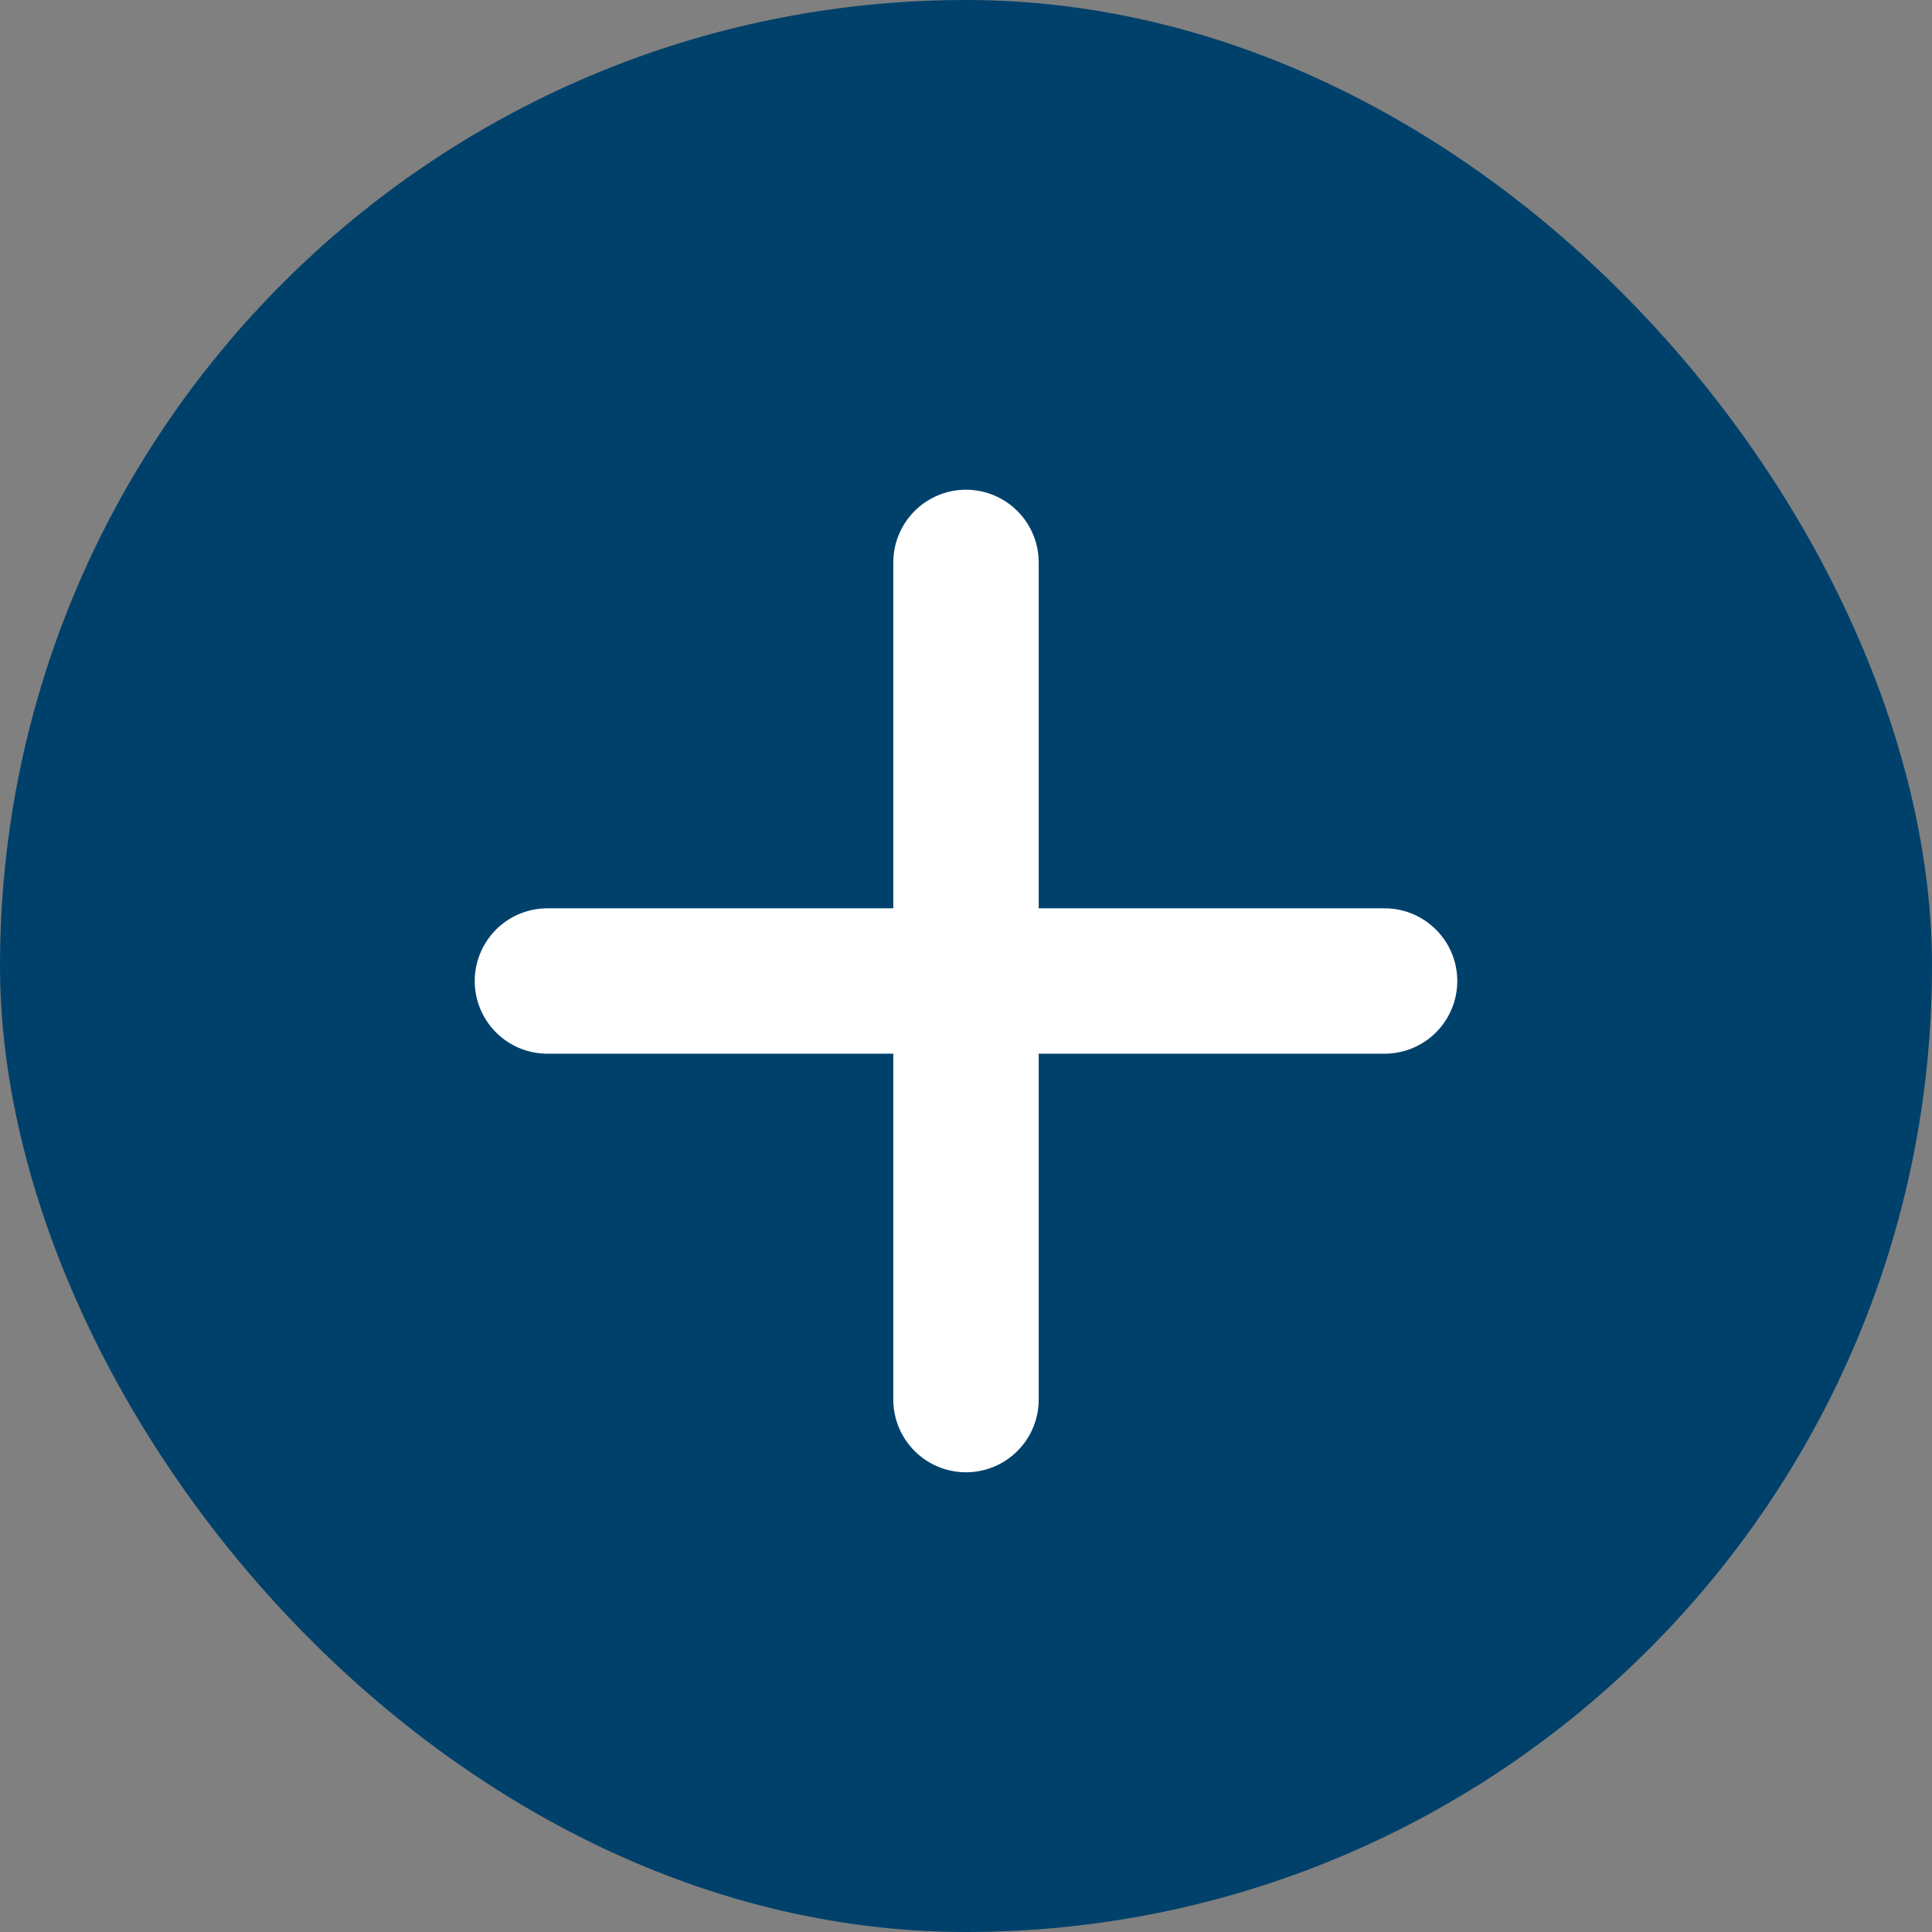 <svg xmlns="http://www.w3.org/2000/svg" xmlns:xlink="http://www.w3.org/1999/xlink" width="39.866" height="39.866" viewBox="0 0 39.866 39.866">
  <rect x="0" y="0" width="39.866" height="39.866" fill="#808080" stroke="none"/>
  <defs>
    <clipPath id="clip-path">
      <rect id="x_Background_Mask_" data-name="x (Background/Mask)" width="23.92" height="23.92" fill="none"/>
    </clipPath>
  </defs>
  <g id="Group_9" data-name="Group 9" transform="translate(-1962 -1200)">
    <rect id="Rectangle_70" data-name="Rectangle 70" width="39.866" height="39.866" rx="19.933" transform="translate(1962 1200)" fill="#00416b"/>
    <g id="x" transform="translate(1981.933 1203.987) rotate(45)" clip-path="url(#clip-path)">
      <path id="Vector" d="M12.215,0,0,12.215" transform="translate(5.387 5.387)" fill="#fff" stroke="#fff" stroke-linecap="round" stroke-linejoin="round" stroke-width="3" stroke-dasharray="0 0"/>
      <path id="Vector-2" data-name="Vector" d="M0,0,12.215,12.215" transform="translate(5.387 5.387)" fill="#fff" stroke="#fff" stroke-linecap="round" stroke-linejoin="round" stroke-width="3" stroke-dasharray="0 0"/>
    </g>
  </g>
</svg>
